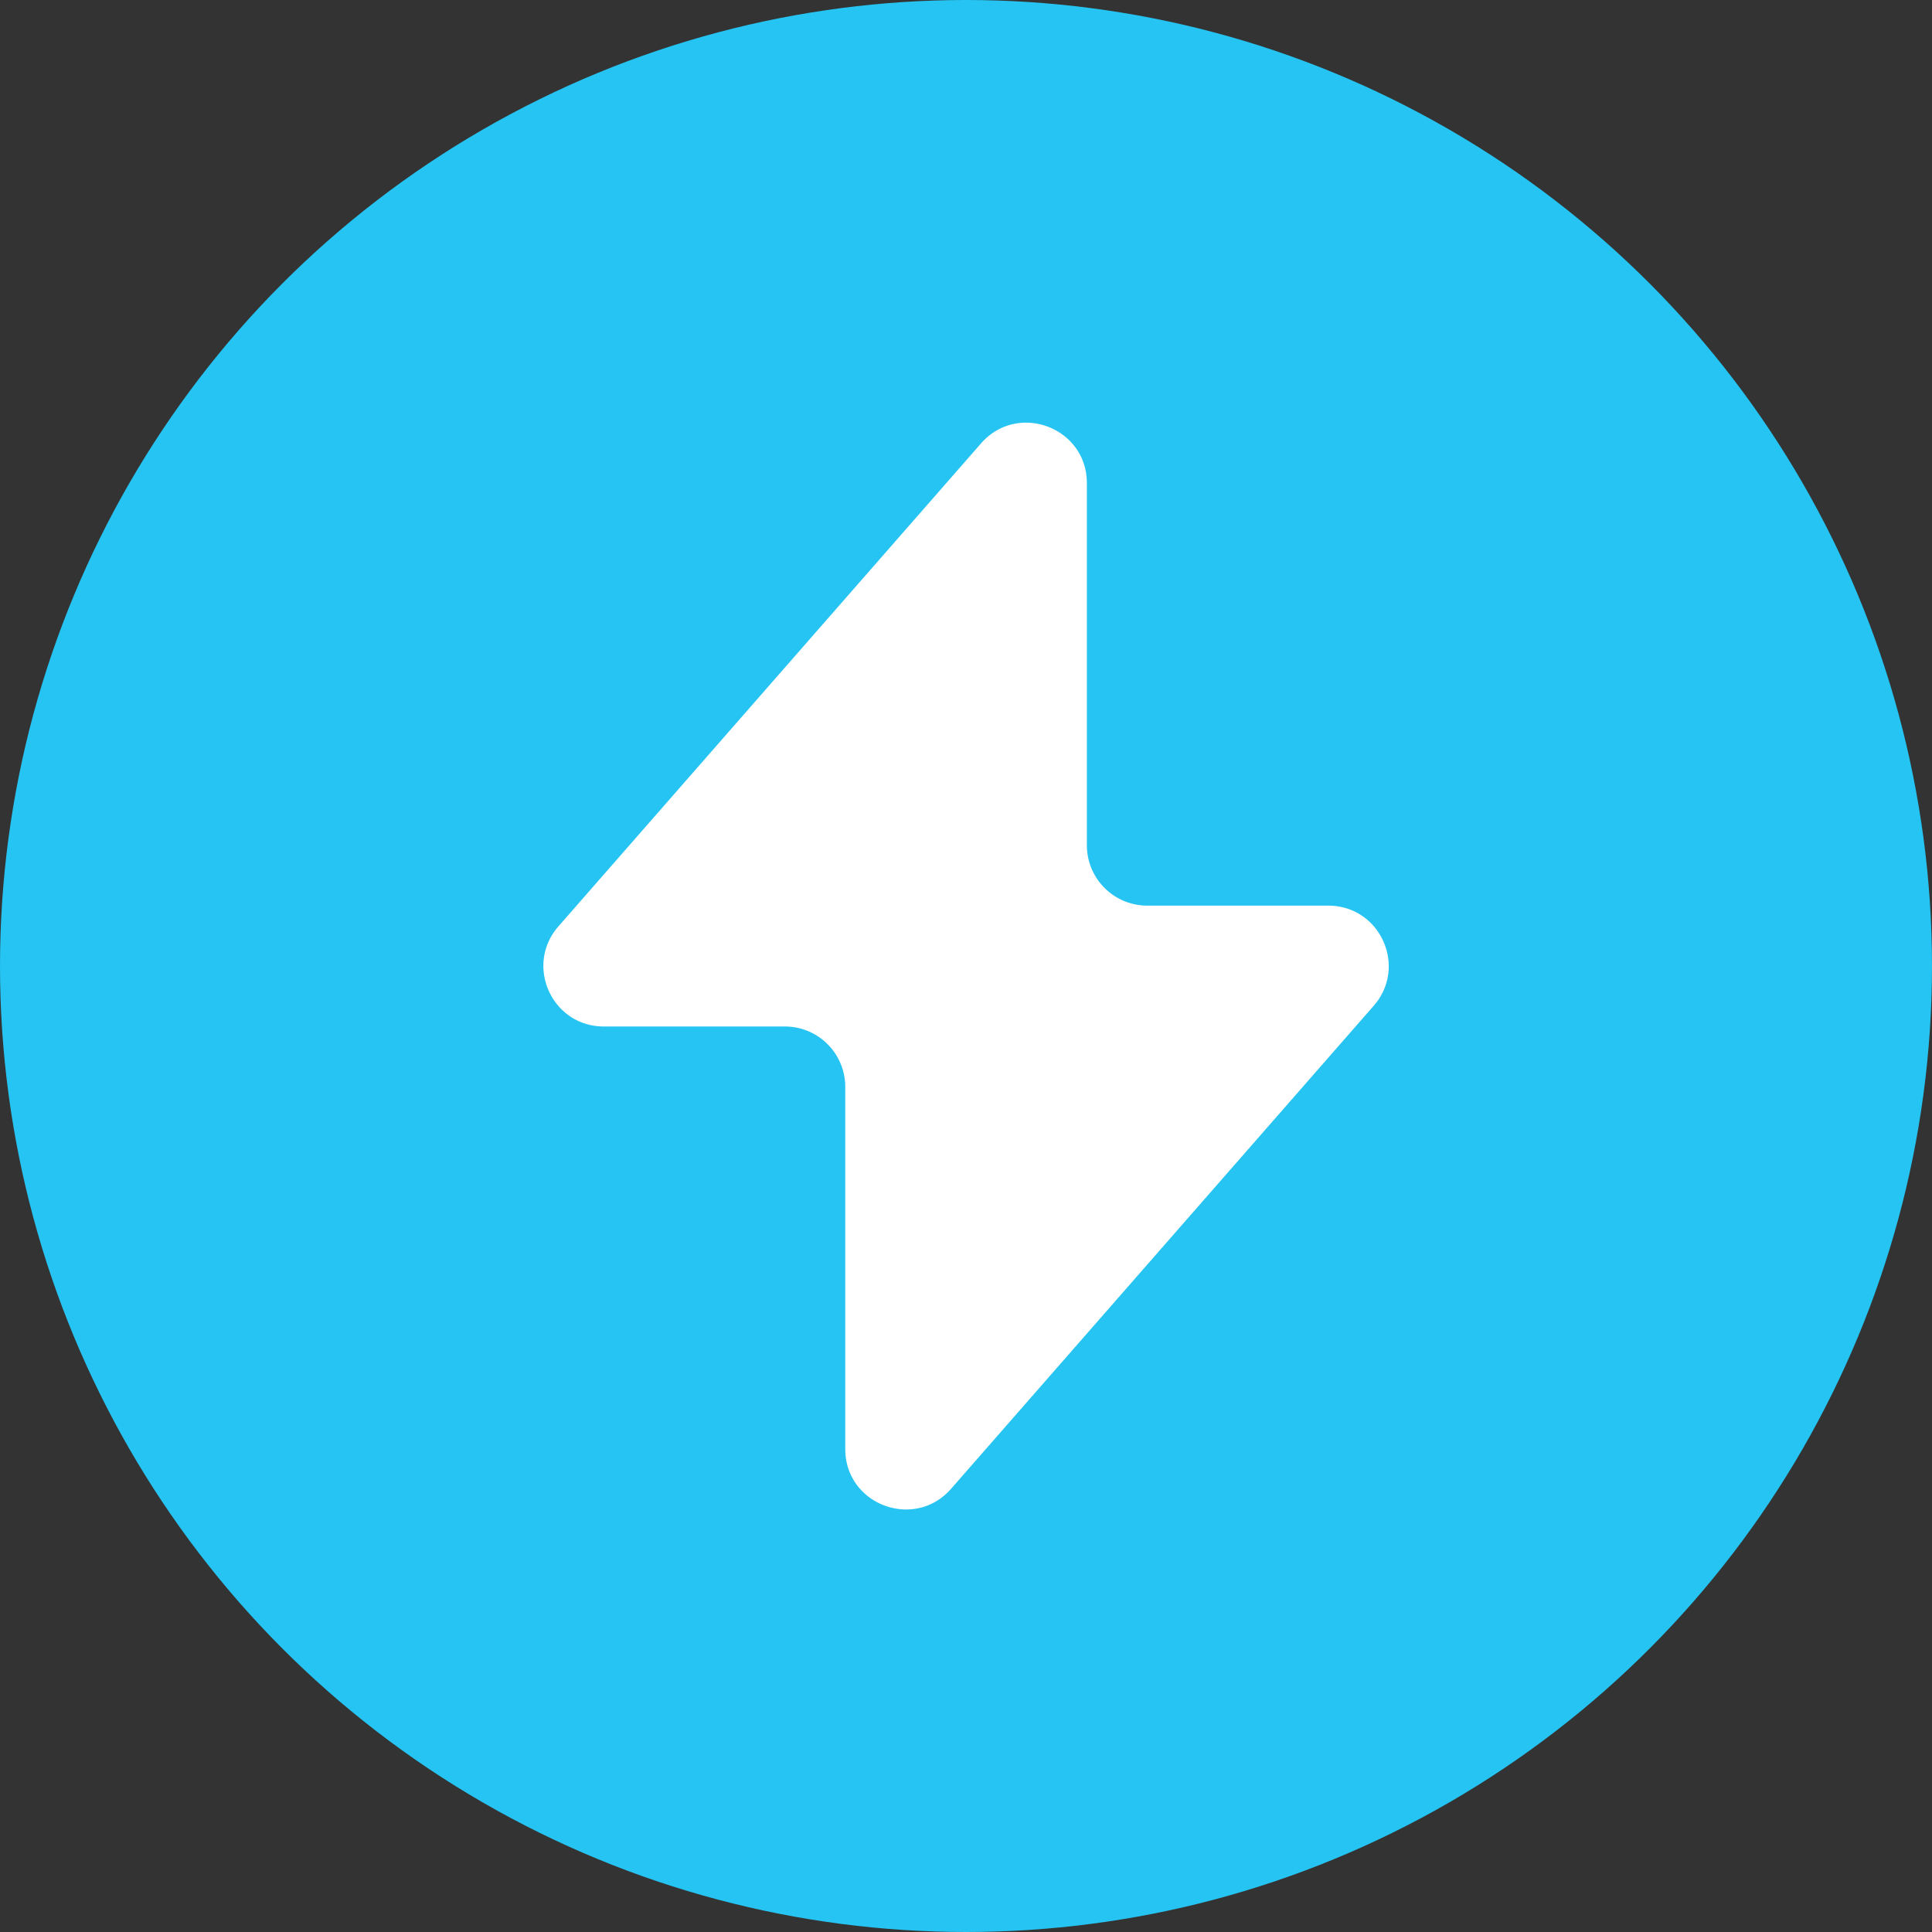 <svg viewBox="0 0 32 32" class="h-8 w-8" xmlns="http://www.w3.org/2000/svg"><rect x="0" y="0" width="32" height="32" fill="#333333" stroke="none"/><g fill="none" fill-rule="evenodd"><circle fill="#25C4F2" cx="16" cy="16" r="16"></circle><path d="M13 17.002h-2.998c-.86 0-1.318-1.012-.753-1.658l7-8c.608-.695 1.753-.265 1.753.658V14a1 1 0 0 0 1 1H22c.86 0 1.318 1.012.753 1.659l-7 8C15.145 25.353 14 24.923 14 24v-5.998a1 1 0 0 0-1-1z" fill="#FFF" fill-rule="nonzero"></path></g></svg>
